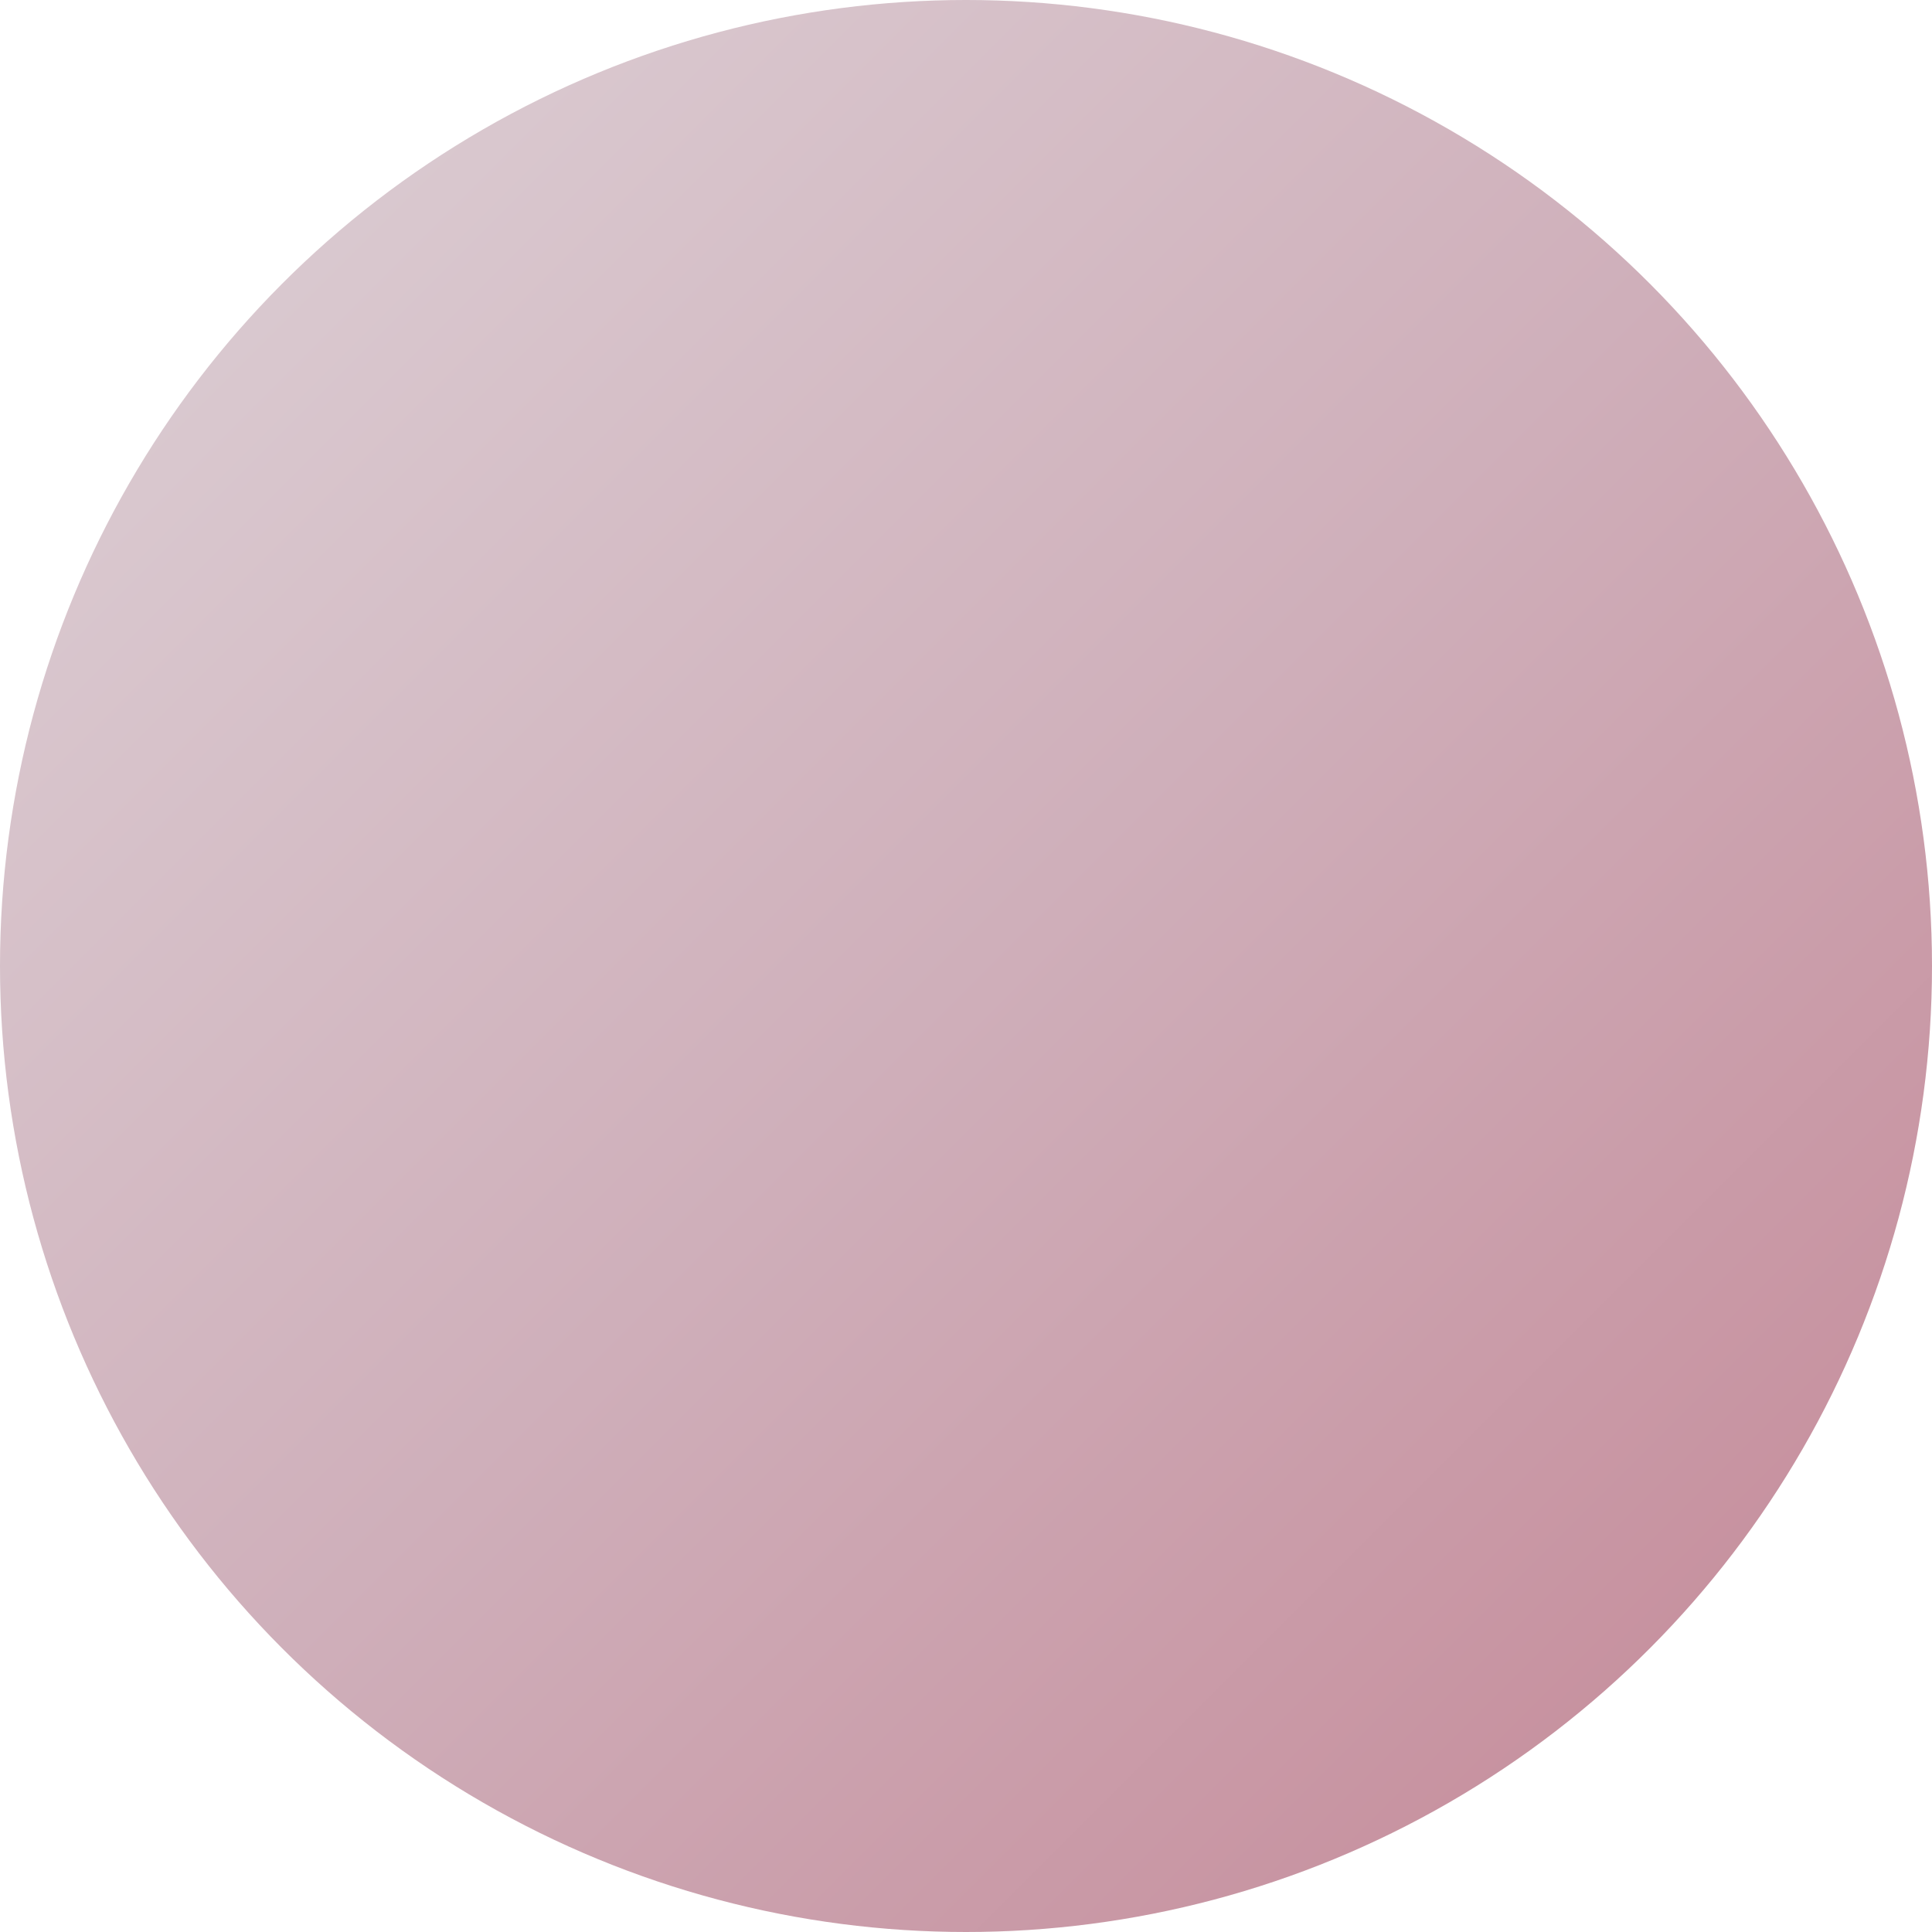 <svg width="48" height="48" viewBox="0 0 48 48" xmlns="http://www.w3.org/2000/svg">
  <defs>
    <!-- Default gradient -->
    <linearGradient id="grad_1751644118" x1="0%" y1="0%" x2="100%" y2="100%">
      <stop offset="0%" style="stop-color:#ded3d8;stop-opacity:1" />
      <stop offset="50%" style="stop-color:#cfafba;stop-opacity:1" />
      <stop offset="100%" style="stop-color:#c48695;stop-opacity:1" />
    </linearGradient>
    
    <!-- Hover gradient -->
    <linearGradient id="grad_hover_1751644118" x1="0%" y1="0%" x2="100%" y2="100%">
      <stop offset="0%" style="stop-color:#baa0ac;stop-opacity:1" />
      <stop offset="50%" style="stop-color:#b47c90;stop-opacity:1" />
      <stop offset="100%" style="stop-color:#b2556b;stop-opacity:1" />
    </linearGradient>
    
    <!-- Active gradient -->
    <linearGradient id="grad_active_1751644118" x1="0%" y1="0%" x2="100%" y2="100%">
      <stop offset="0%" style="stop-color:#906277;stop-opacity:1" />
      <stop offset="50%" style="stop-color:#8d4760;stop-opacity:1" />
      <stop offset="100%" style="stop-color:#853246;stop-opacity:1" />
    </linearGradient>
  </defs>
  
  <style>
    .logo-circle {
      fill: url(#grad_1751644118);
      transition: fill 0.2s ease, transform 0.1s ease;
      cursor: pointer;
    }
    
    .logo-circle:hover {
      fill: url(#grad_hover_1751644118);
    }
    
    .logo-circle:active {
      fill: url(#grad_active_1751644118);
      transform: translateY(2px);
    }
  </style>
  
  <circle cx="24" cy="24" r="24" class="logo-circle" />
</svg>